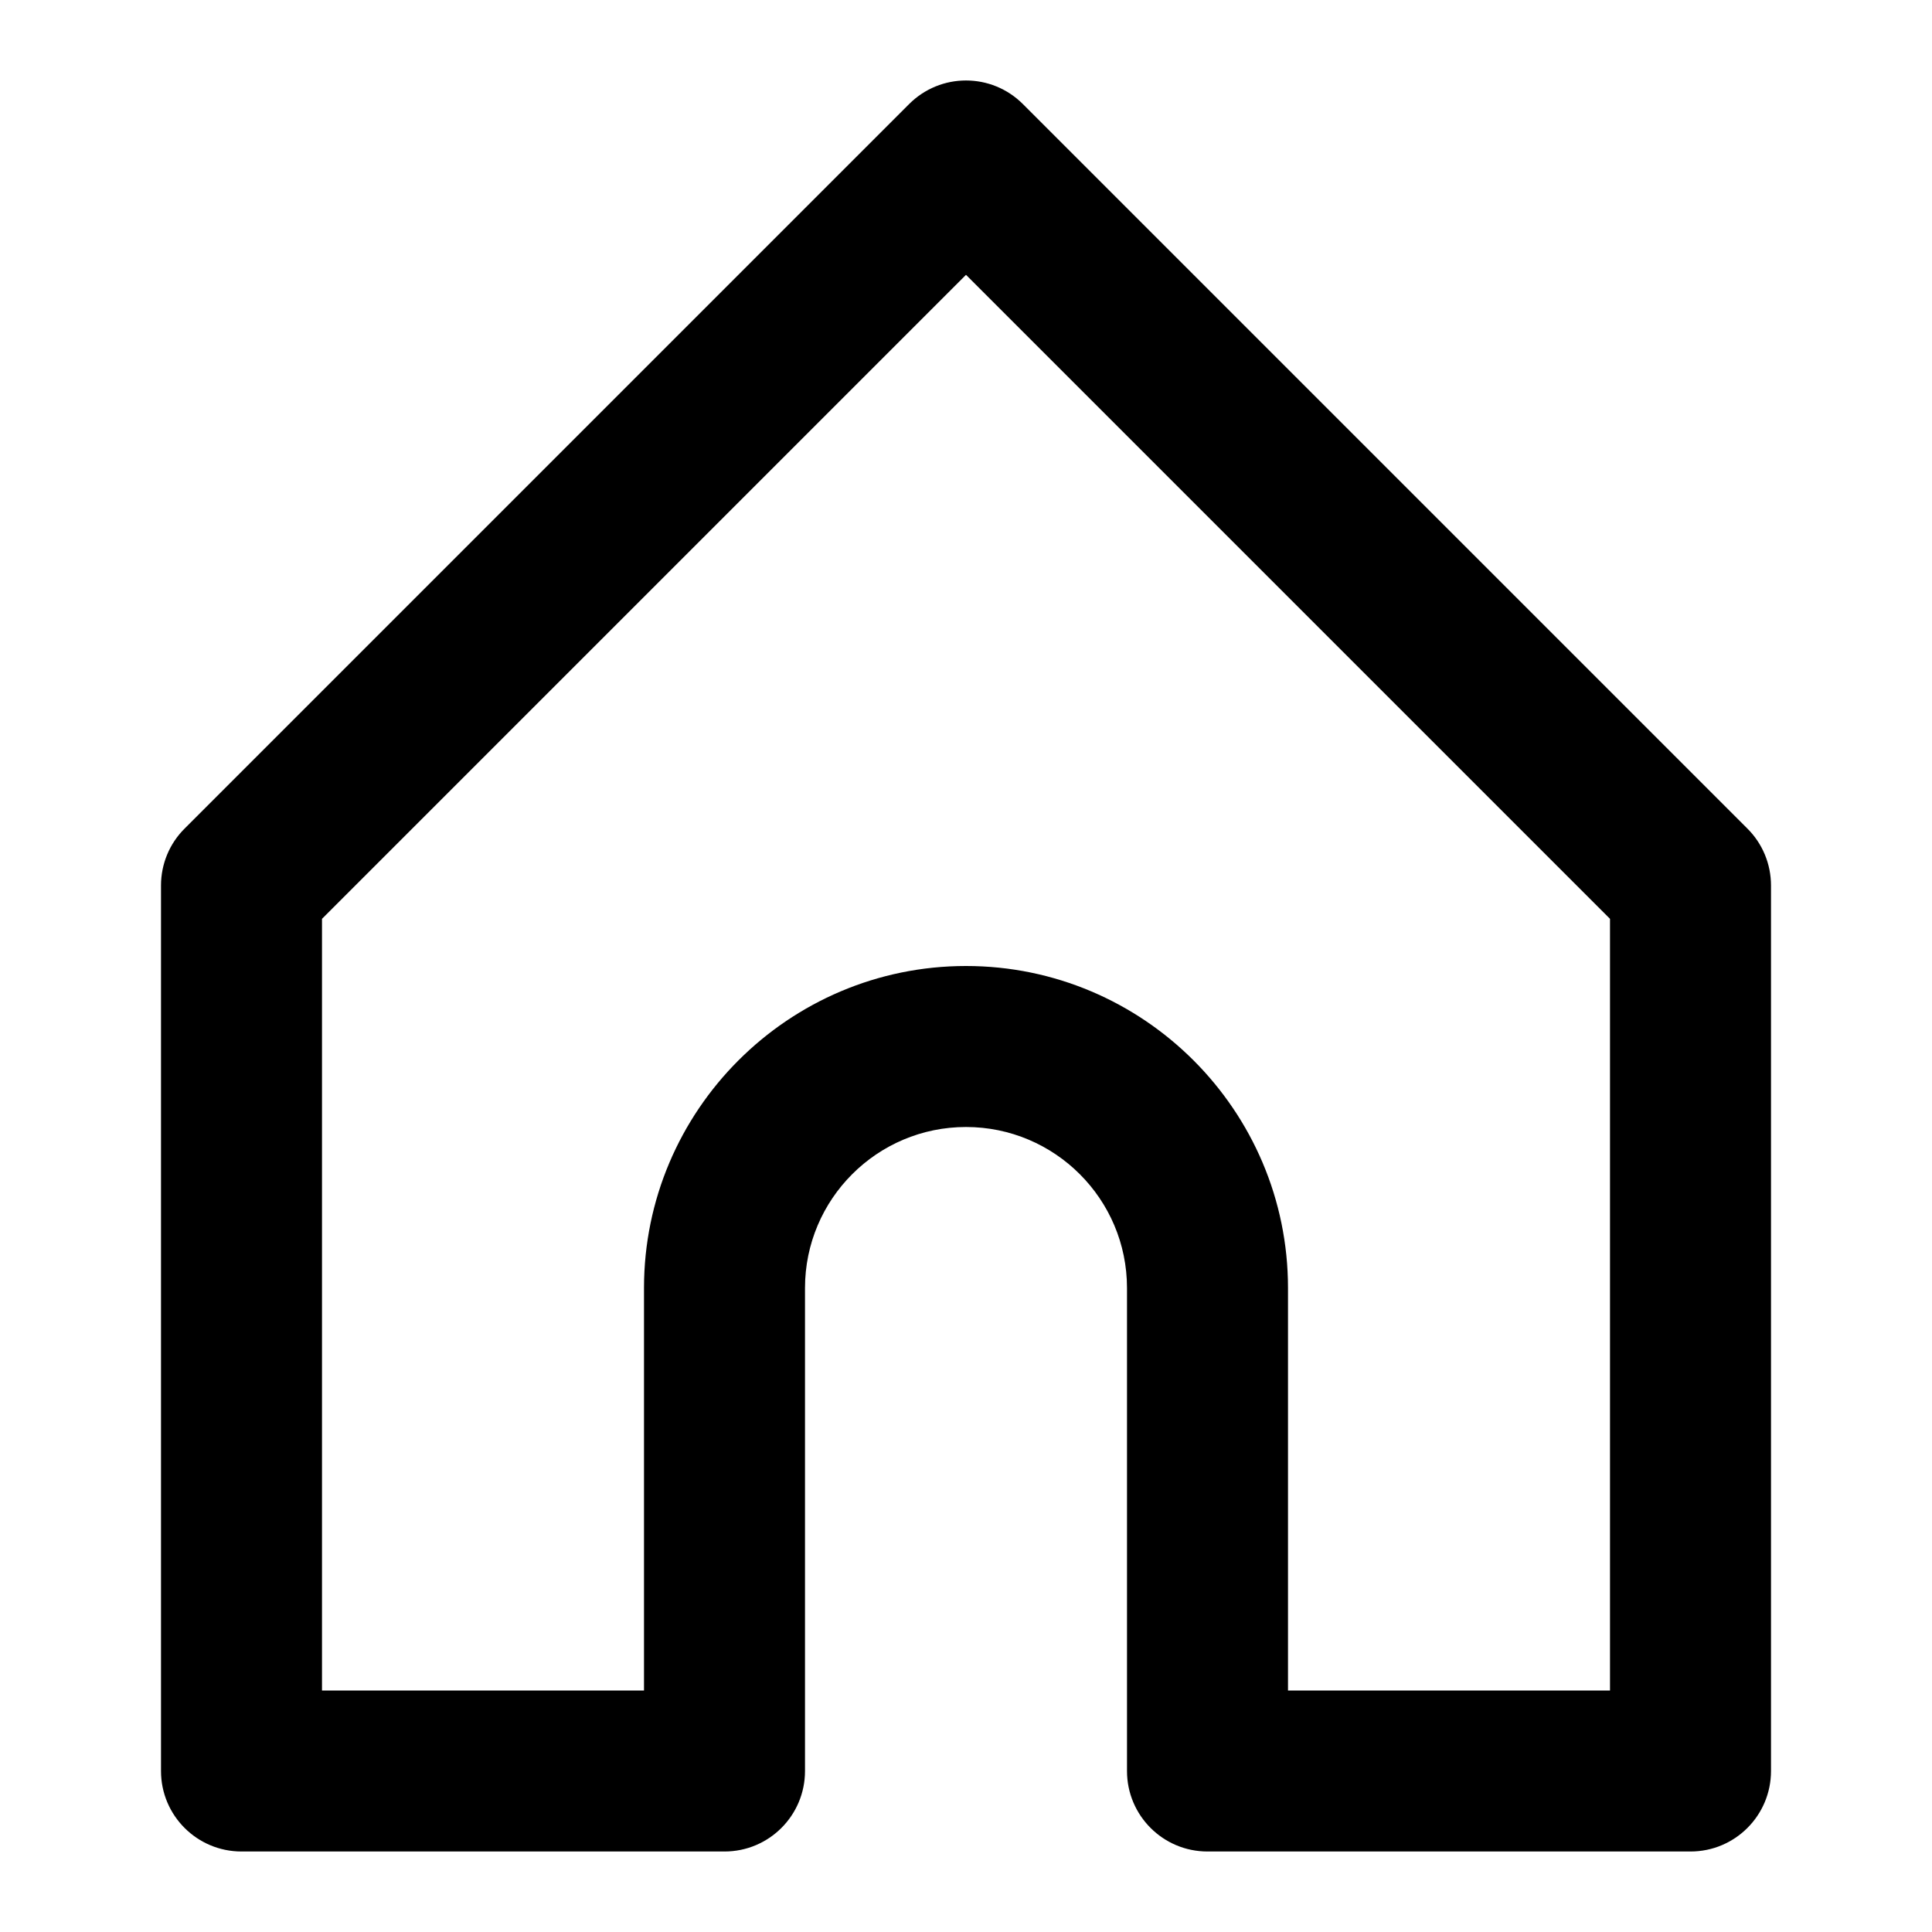 <?xml version="1.0" encoding="UTF-8"?>
<svg width="24px" height="24px" viewBox="0 0 24 24" version="1.1" xmlns="http://www.w3.org/2000/svg" xmlns:xlink="http://www.w3.org/1999/xlink">
    <!-- Generator: Sketch 51.3 (57544) - http://www.bohemiancoding.com/sketch -->
    <title>home</title>
    <desc>Created with Sketch.</desc>
    <defs>
        <path d="M16,21 L20,21 L20,11.414 L12,3.414 L4,11.414 L4,21 L8,21 L8,16 C8,13.795 9.794,12 12,12 C14.206,12 16,13.795 16,16 L16,21 Z M21,23 L15,23 C14.448,23 14,22.553 14,22 L14,16 C14,14.896 13.103,14 12,14 C10.897,14 10,14.896 10,16 L10,22 C10,22.553 9.552,23 9,23 L3,23 C2.448,23 2,22.553 2,22 L2,11 C2,10.734 2.105,10.48 2.293,10.293 L11.293,1.293 C11.684,0.902 12.316,0.902 12.707,1.293 L21.707,10.293 C21.895,10.48 22,10.734 22,11 L22,22 C22,22.553 21.552,23 21,23 Z" id="path-1"></path>
    </defs>
    <g id="home" stroke="none" stroke-width="1" fill="none" fill-rule="evenodd">
        <mask id="mask-2" fill="white">
            <use xlink:href="#path-1"></use>
        </mask>
        <use id="icons/24px/Home" fill="#000000" xlink:href="#path-1"></use>
    </g>
</svg>